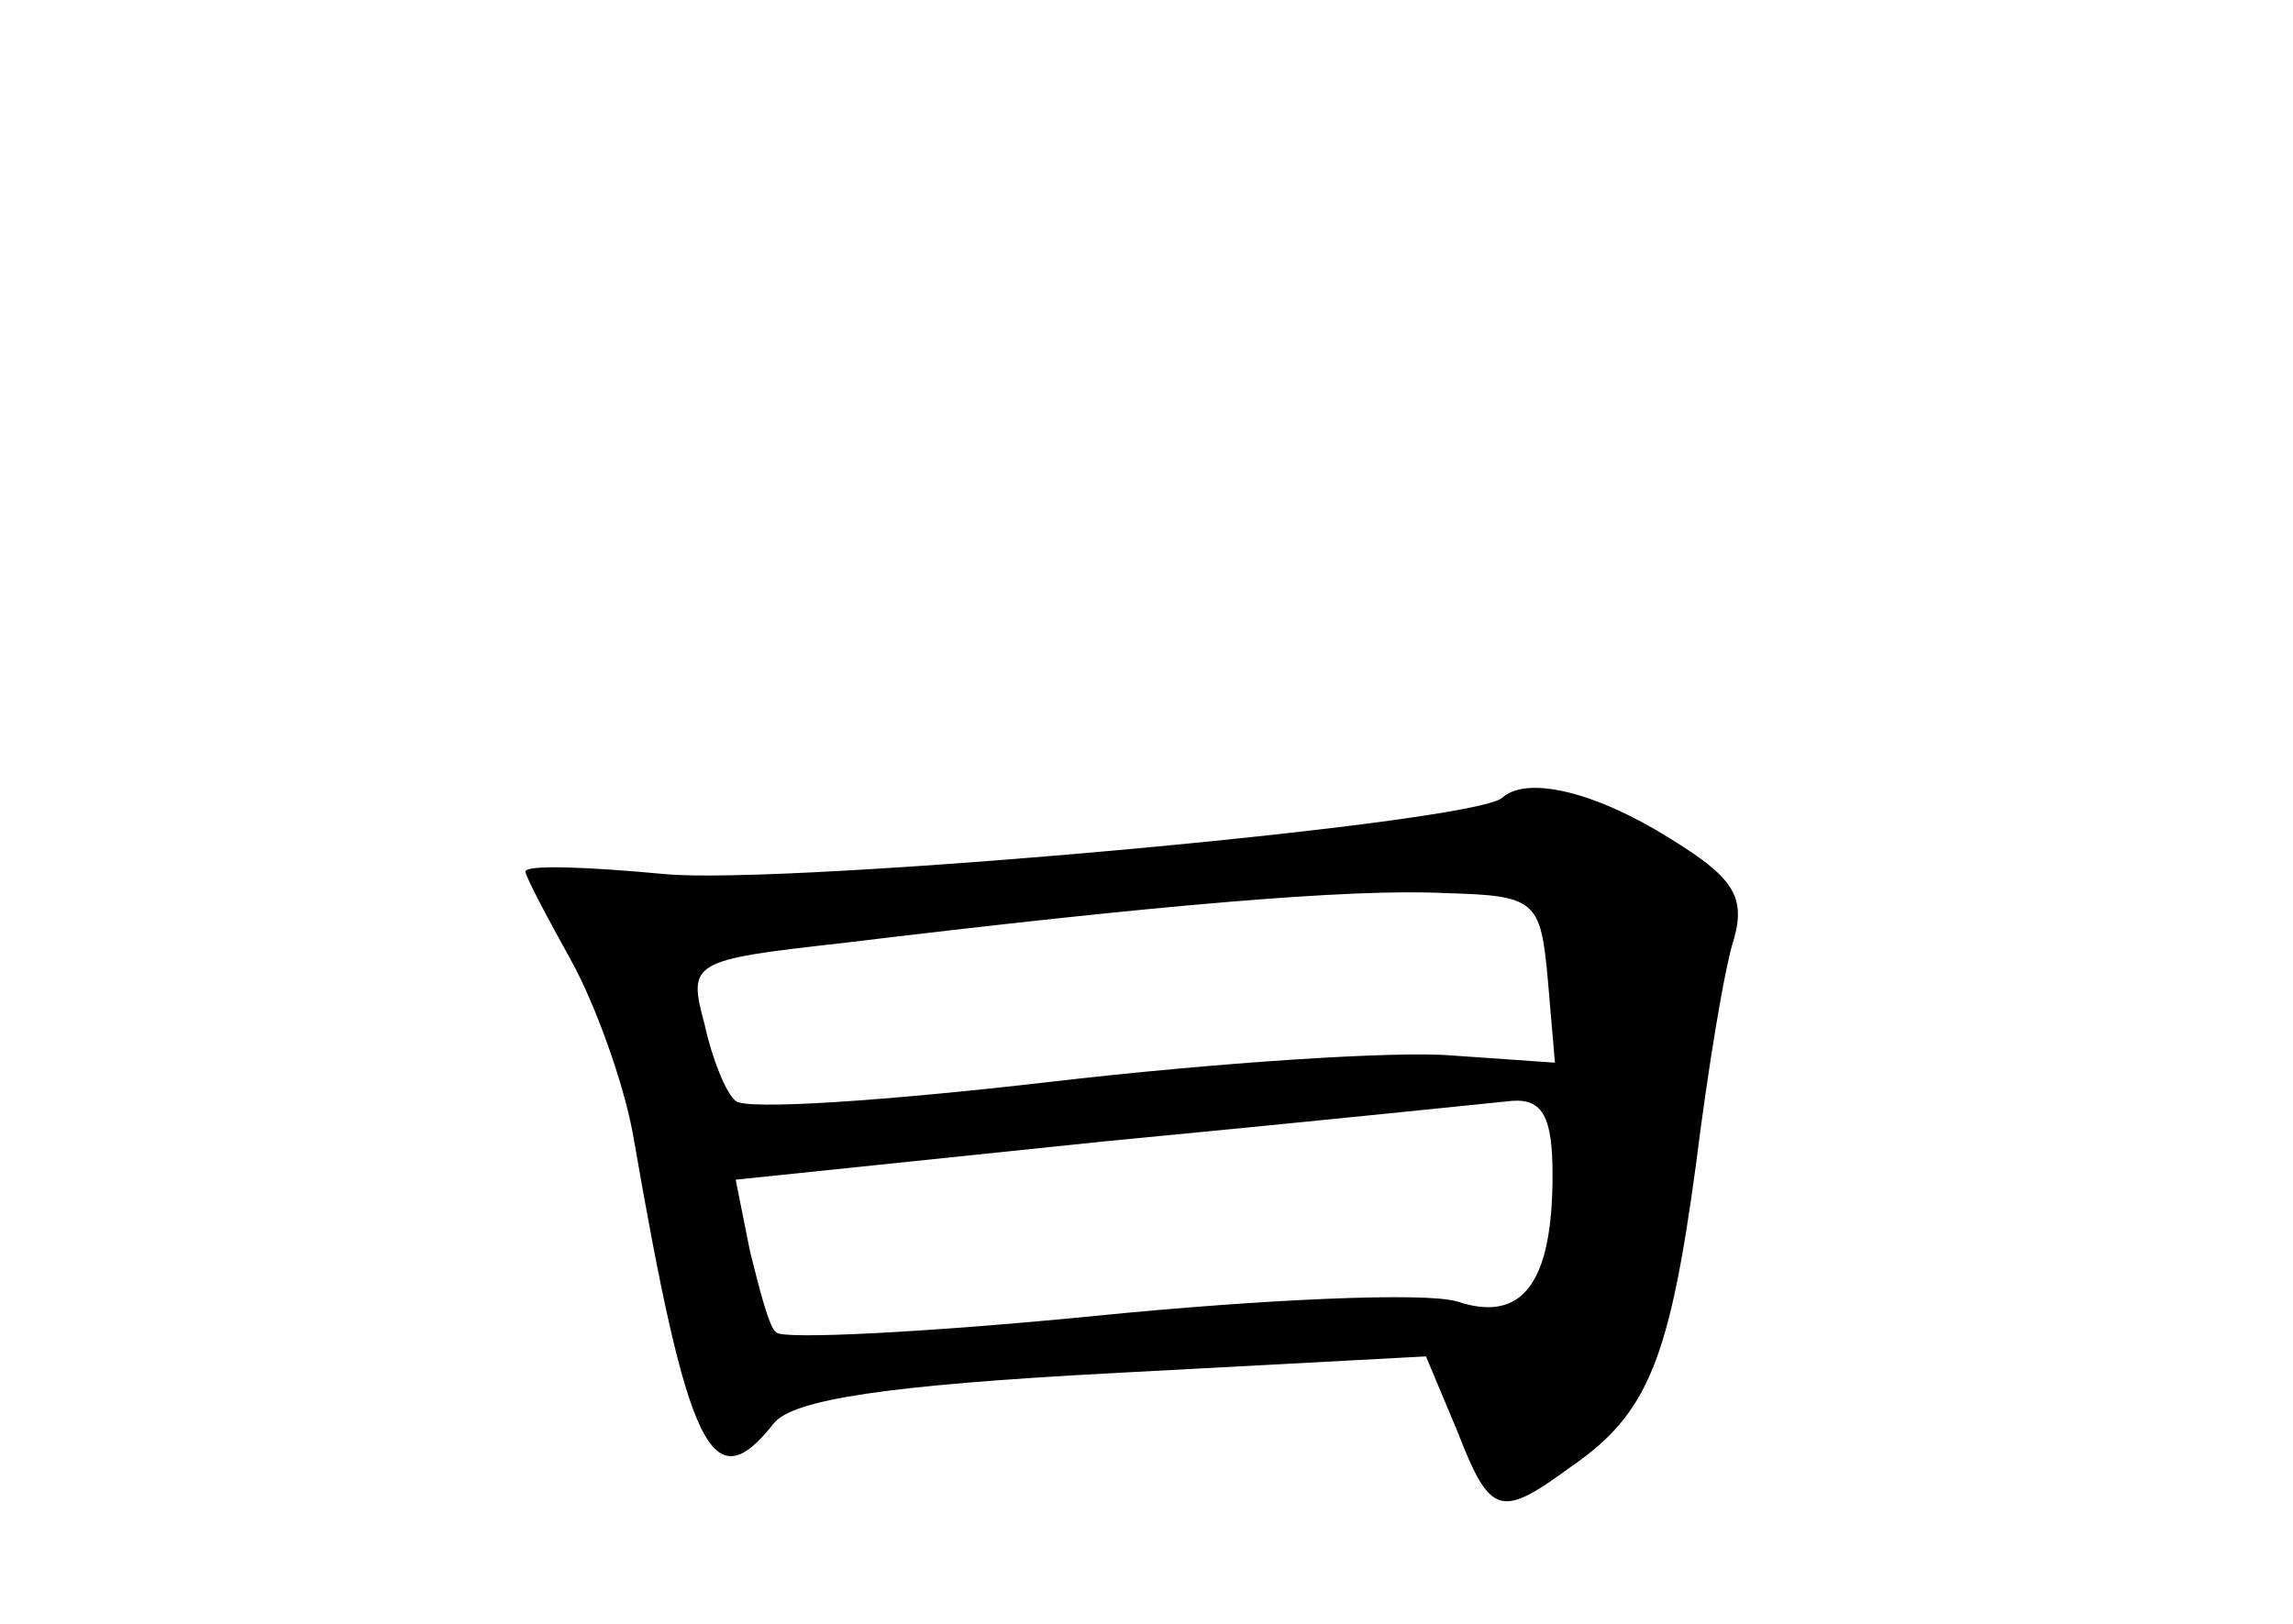 <?xml version="1.0" standalone="no"?>
<!DOCTYPE svg PUBLIC "-//W3C//DTD SVG 20010904//EN"
 "http://www.w3.org/TR/2001/REC-SVG-20010904/DTD/svg10.dtd">
<svg version="1.0" xmlns="http://www.w3.org/2000/svg"
 width="96pt" height="68pt" viewBox="0 0 96 68"
 preserveAspectRatio="xMidYMid meet">
<g transform="translate(0,68) scale(0.1,-0.1)"
fill="#000000" stroke="none">
<path d="M629 346 c-11 -11 -301 -37 -351 -32 -32 3 -58 4 -58 1 0 -2 9 -19
19 -37 10 -18 22 -51 26 -73 23 -133 33 -154 59 -121 8 10 48 16 142 21 l131
7 13 -31 c14 -36 18 -37 48 -15 32 22 41 45 52 126 5 40 12 83 16 95 5 18 -1
26 -27 42 -32 20 -60 26 -70 17z m19 -76 l3 -35 -43 3 c-24 2 -99 -3 -168 -11
-69 -8 -128 -12 -132 -8 -4 3 -10 18 -13 32 -7 26 -6 27 57 34 132 16 214 23
253 21 38 -1 40 -3 43 -36z m2 -82 c0 -46 -13 -62 -40 -53 -13 4 -81 1 -151
-6 -71 -7 -131 -10 -134 -7 -3 2 -7 18 -11 34 l-6 30 154 16 c84 8 161 16 171
17 13 1 17 -7 17 -31z"/>
</g>
</svg>
